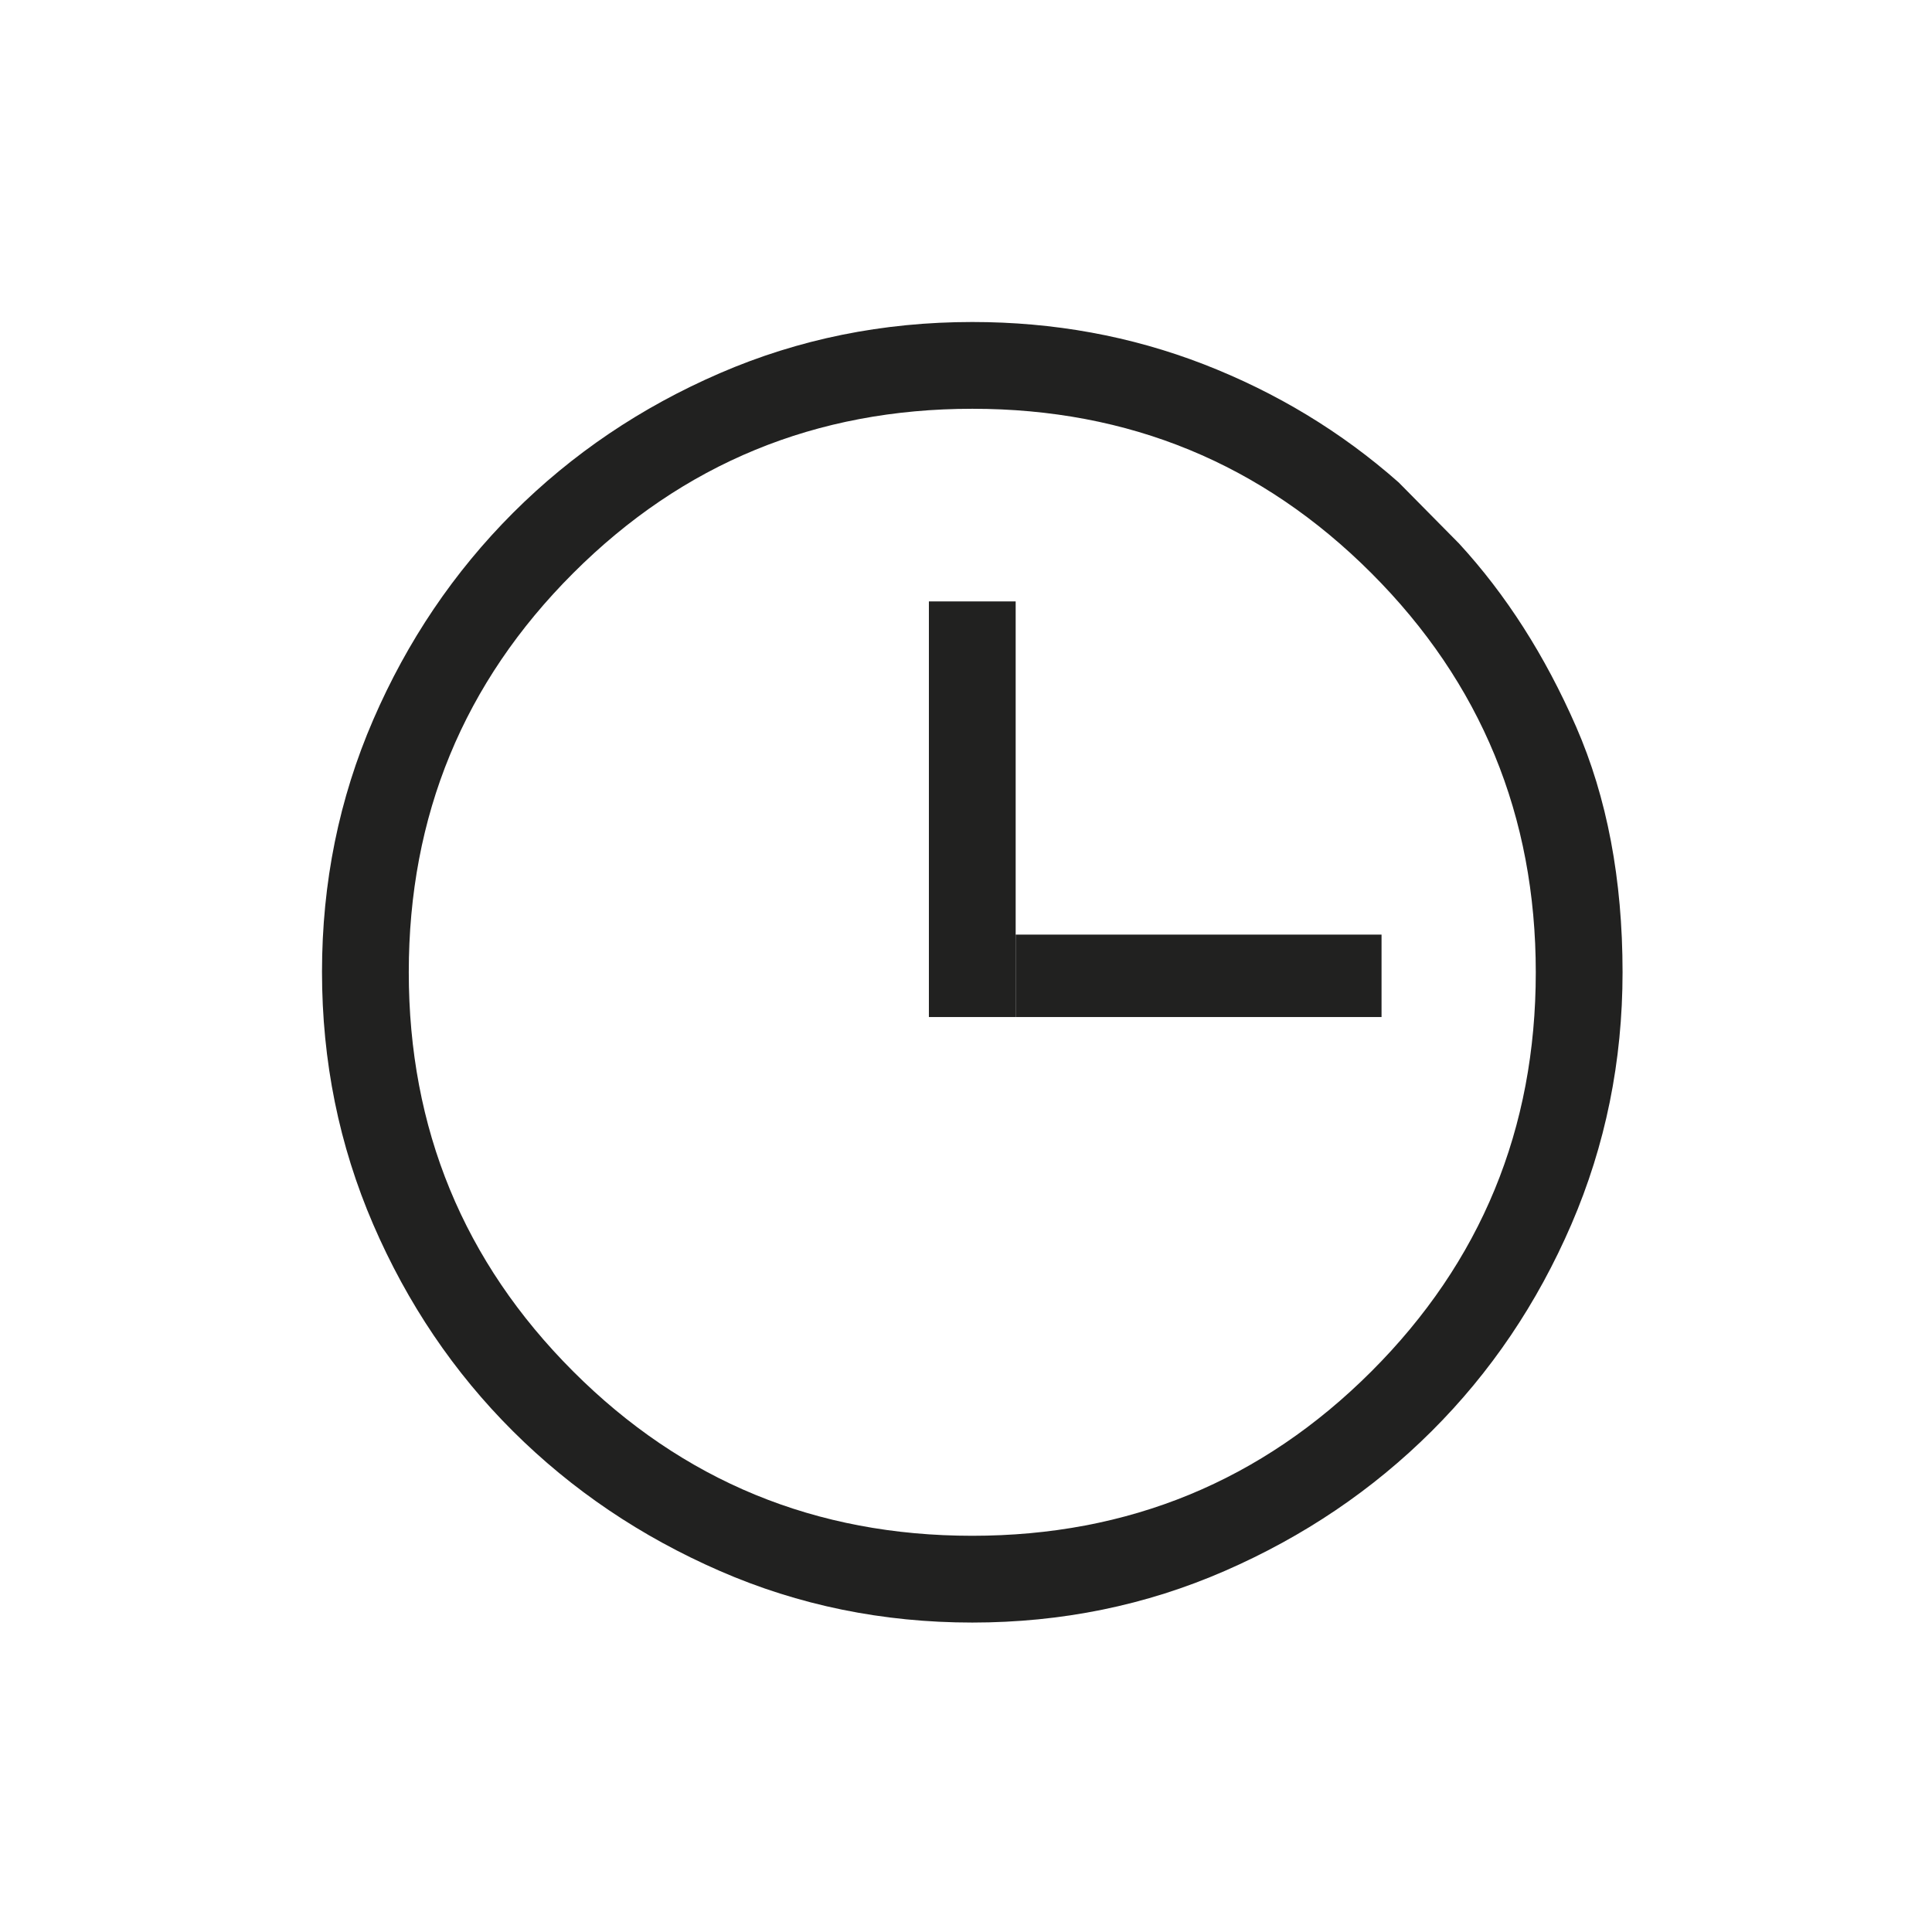 <svg width="24" height="24" viewBox="0 0 24 24" fill="none" xmlns="http://www.w3.org/2000/svg">
<g id="timer_FILL0_wght300_GRAD0_opsz48 2">
<g id="Vector">
<path fill-rule="evenodd" clip-rule="evenodd" d="M12.078 20.156C10.967 20.156 9.921 19.942 8.942 19.515C7.962 19.088 7.106 18.51 6.372 17.779C5.639 17.049 5.06 16.192 4.636 15.21C4.212 14.227 4 13.182 4 12.073C4 10.965 4.212 9.921 4.636 8.942C5.06 7.962 5.639 7.106 6.372 6.372C7.106 5.639 7.962 5.06 8.942 4.636C9.921 4.212 10.967 4 12.078 4C13.091 4 14.049 4.175 14.953 4.525C15.857 4.876 16.664 5.365 17.374 5.992L18.125 6.752C18.708 7.386 19.192 8.143 19.578 9.025C19.963 9.906 20.156 10.924 20.156 12.078C20.156 13.183 19.944 14.227 19.52 15.21C19.096 16.192 18.517 17.049 17.784 17.779C17.05 18.51 16.194 19.088 15.214 19.515C14.235 19.942 13.189 20.156 12.078 20.156ZM17.035 17.037C15.674 18.397 14.021 19.078 12.077 19.078C10.133 19.078 8.48 18.397 7.119 17.035C5.759 15.674 5.078 14.021 5.078 12.077C5.078 10.133 5.759 8.48 7.121 7.119C8.482 5.759 10.135 5.078 12.079 5.078C14.024 5.078 15.676 5.759 17.037 7.121C18.397 8.482 19.078 10.135 19.078 12.079C19.078 14.024 18.397 15.676 17.035 17.037Z" fill="#212120"/>
<path fill-rule="evenodd" clip-rule="evenodd" d="M11.539 12.634H12.617V7.471H11.539V12.634Z" fill="#212120"/>
<path fill-rule="evenodd" clip-rule="evenodd" d="M12.617 12.634H17.162V11.61H12.617V12.634Z" fill="#212120"/>
</g>
</g>
</svg>
